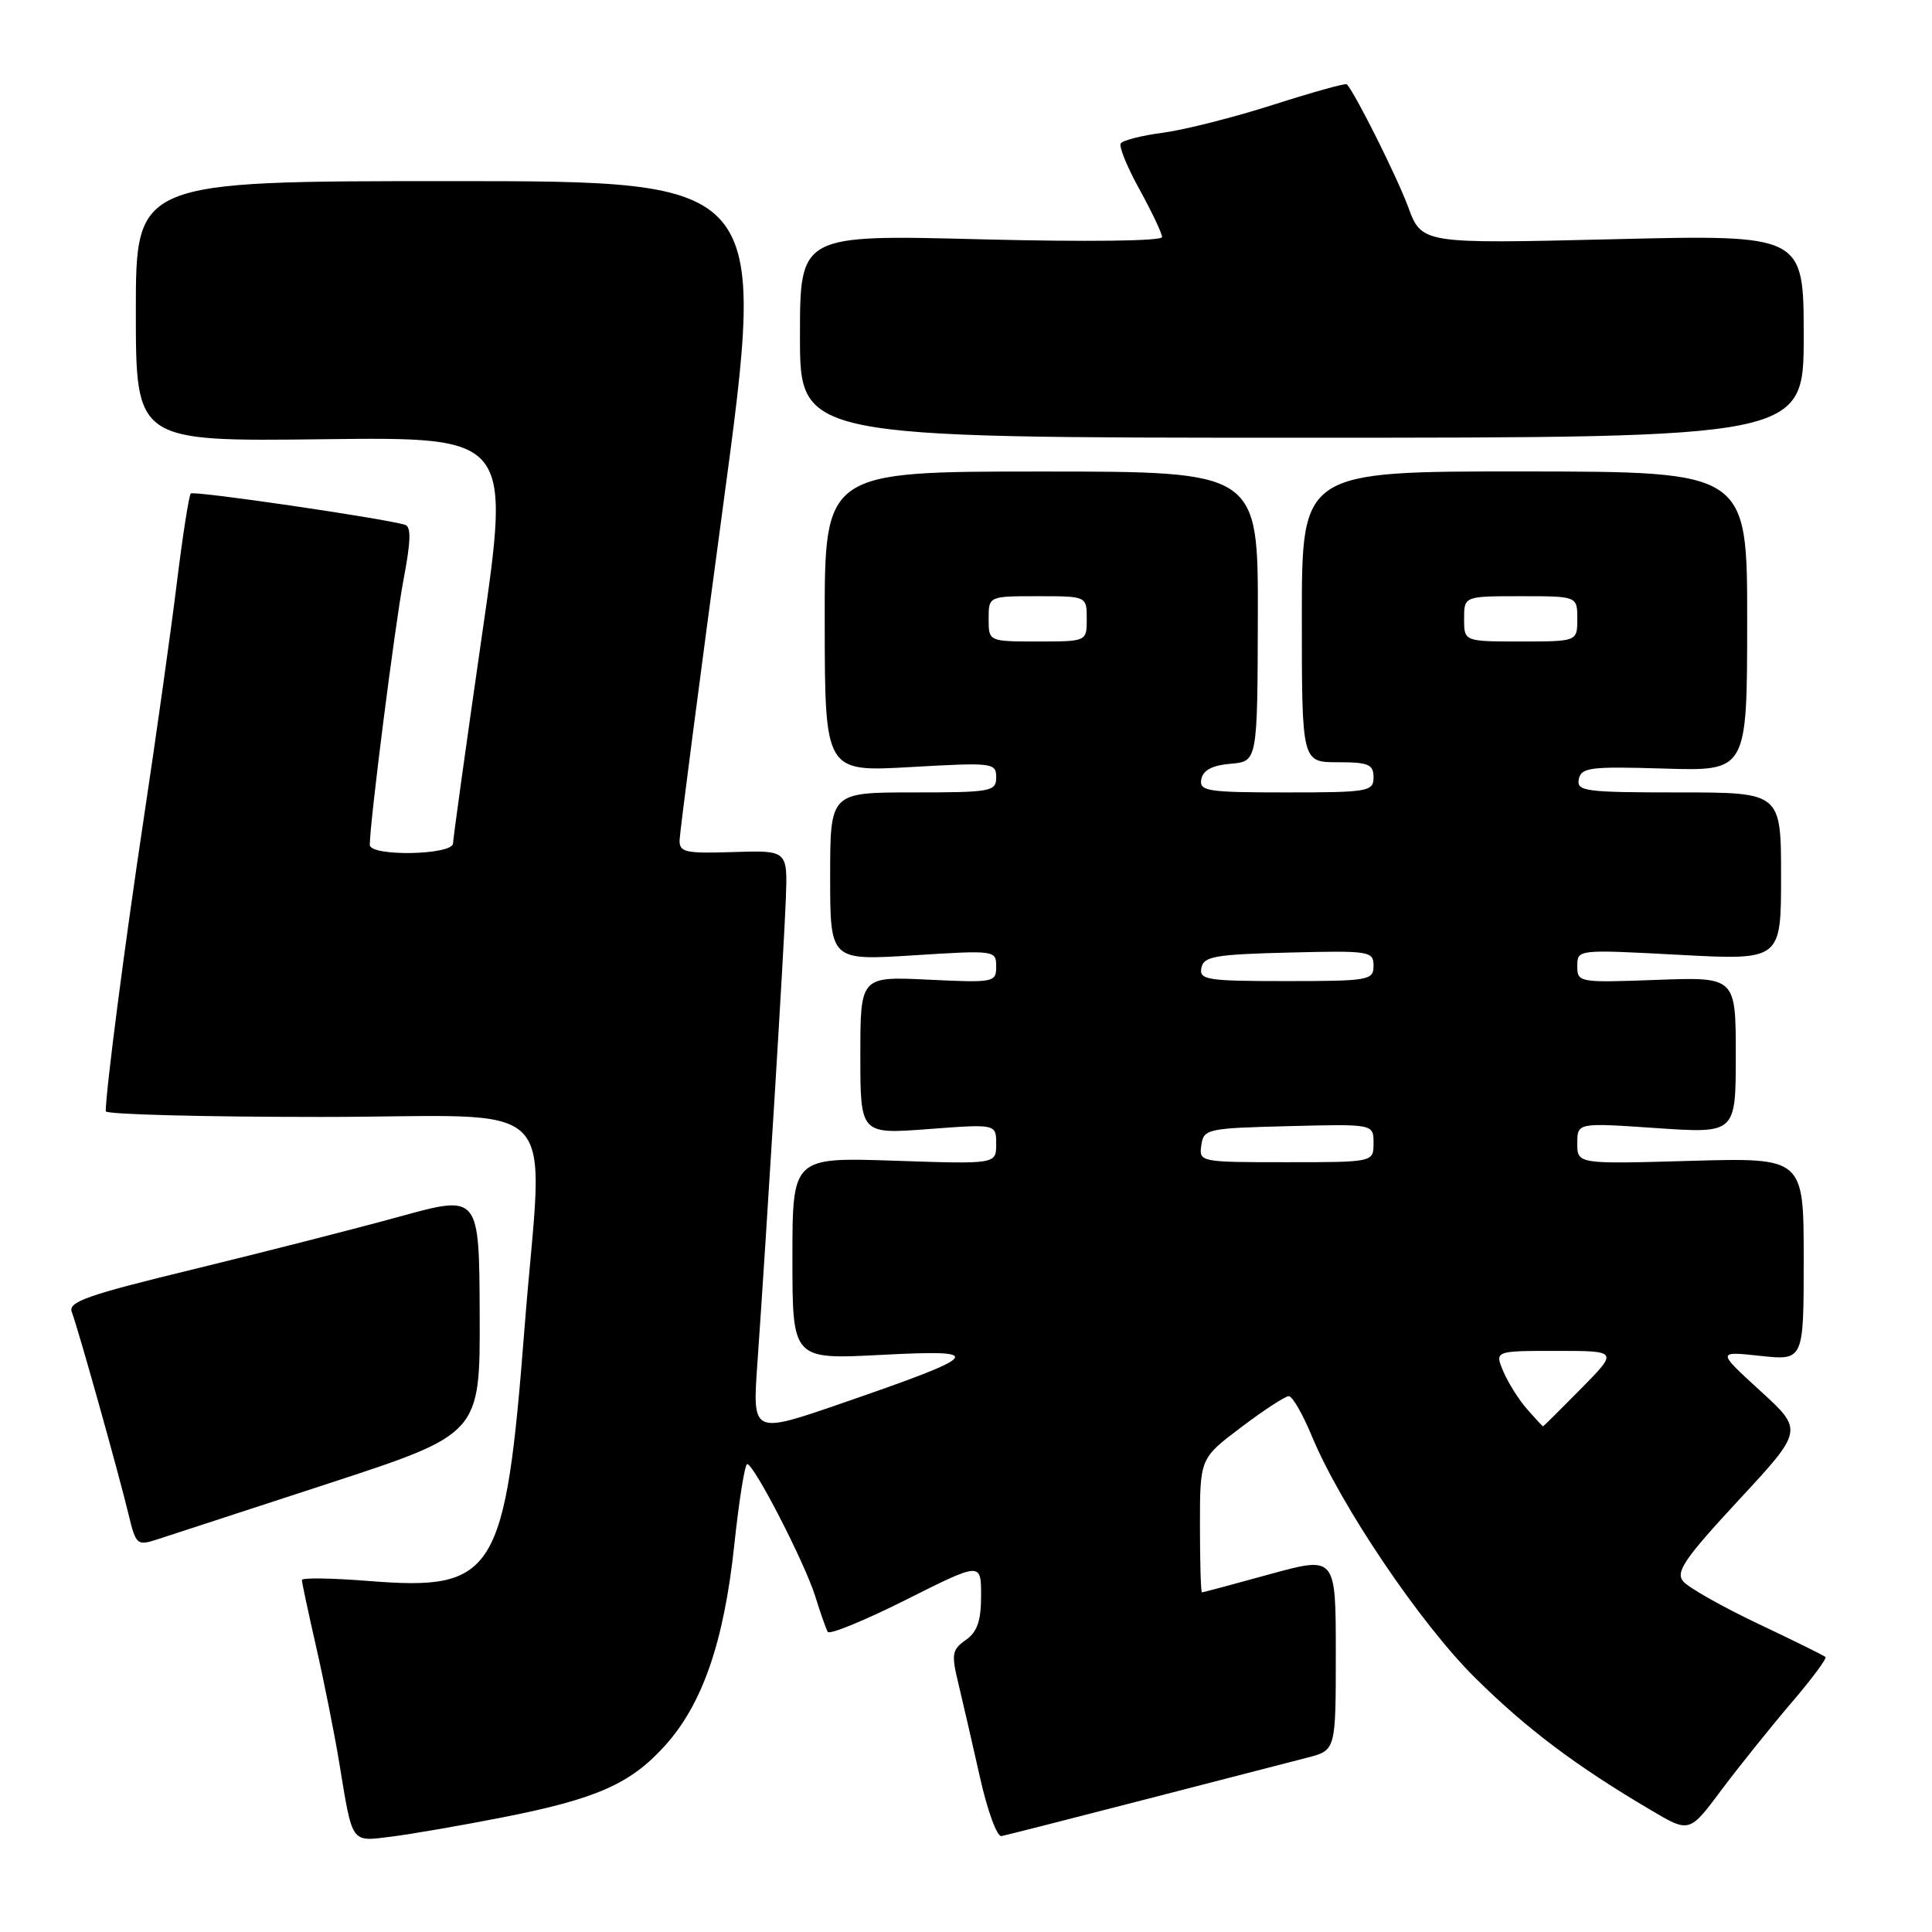 <?xml version="1.0" encoding="UTF-8" standalone="no"?>
<!DOCTYPE svg PUBLIC "-//W3C//DTD SVG 1.1//EN" "http://www.w3.org/Graphics/SVG/1.1/DTD/svg11.dtd" >
<svg xmlns="http://www.w3.org/2000/svg" xmlns:xlink="http://www.w3.org/1999/xlink" version="1.1" viewBox="0 0 256 256">
 <g >
 <path fill="currentColor"
d=" M 66.50 240.83 C 79.04 238.37 83.55 236.38 88.13 231.29 C 93.09 225.79 95.93 217.55 97.29 204.77 C 97.92 198.85 98.69 194.00 99.01 194.00 C 99.91 194.00 106.63 207.07 108.02 211.50 C 108.70 213.70 109.45 215.83 109.68 216.23 C 109.91 216.64 114.58 214.72 120.05 211.98 C 130.00 206.98 130.00 206.98 130.00 211.43 C 130.00 214.78 129.49 216.24 127.97 217.31 C 126.14 218.59 126.04 219.17 127.00 223.12 C 127.58 225.53 128.86 231.10 129.85 235.50 C 130.83 239.90 132.11 243.41 132.70 243.29 C 133.28 243.18 141.80 241.01 151.63 238.47 C 161.46 235.93 171.19 233.42 173.25 232.89 C 177.00 231.92 177.00 231.92 177.00 219.06 C 177.00 206.19 177.00 206.19 168.26 208.59 C 163.45 209.92 159.40 211.00 159.26 211.00 C 159.12 211.00 159.00 207.00 159.00 202.12 C 159.00 193.24 159.00 193.24 164.46 189.12 C 167.46 186.85 170.30 185.00 170.77 185.00 C 171.25 185.00 172.62 187.38 173.83 190.30 C 177.65 199.51 188.19 215.12 195.46 222.32 C 202.31 229.10 208.81 233.99 218.80 239.88 C 223.86 242.87 223.86 242.87 228.10 237.18 C 230.44 234.06 234.58 228.90 237.30 225.71 C 240.03 222.53 242.09 219.76 241.88 219.56 C 241.67 219.36 237.62 217.36 232.89 215.12 C 228.15 212.87 223.72 210.36 223.03 209.54 C 222.00 208.29 223.19 206.54 230.38 198.78 C 238.97 189.52 238.97 189.52 233.23 184.28 C 227.50 179.04 227.50 179.04 233.25 179.66 C 239.00 180.28 239.00 180.28 239.00 166.84 C 239.00 153.40 239.00 153.40 224.00 153.82 C 209.00 154.25 209.00 154.25 209.00 151.50 C 209.00 148.76 209.00 148.76 219.50 149.48 C 230.00 150.19 230.00 150.19 230.00 139.82 C 230.00 129.45 230.00 129.45 219.50 129.84 C 209.21 130.22 209.00 130.18 209.00 128.01 C 209.00 125.80 209.01 125.80 222.50 126.52 C 236.00 127.24 236.00 127.24 236.00 116.12 C 236.00 105.00 236.00 105.00 222.43 105.00 C 210.03 105.00 208.88 104.85 209.20 103.25 C 209.52 101.69 210.72 101.54 220.53 101.84 C 231.50 102.18 231.50 102.18 231.51 82.34 C 231.52 62.50 231.52 62.50 202.01 62.47 C 172.50 62.45 172.50 62.45 172.50 81.72 C 172.50 101.00 172.50 101.00 177.25 101.00 C 181.33 101.00 182.00 101.28 182.00 103.00 C 182.00 104.88 181.33 105.00 170.43 105.00 C 159.94 105.00 158.88 104.83 159.18 103.25 C 159.41 102.05 160.63 101.41 163.07 101.20 C 166.62 100.90 166.62 100.90 166.67 81.69 C 166.71 62.48 166.71 62.48 137.99 62.48 C 109.26 62.48 109.26 62.48 109.28 82.38 C 109.30 102.29 109.30 102.29 120.65 101.64 C 131.56 101.02 132.00 101.07 132.00 103.00 C 132.00 104.88 131.34 105.00 121.00 105.00 C 110.00 105.00 110.00 105.00 110.00 116.14 C 110.00 127.28 110.00 127.28 121.00 126.59 C 131.84 125.90 132.00 125.92 132.00 128.07 C 132.00 130.17 131.71 130.23 123.00 129.81 C 114.00 129.38 114.00 129.38 114.00 139.84 C 114.00 150.29 114.00 150.29 123.00 149.61 C 132.00 148.93 132.00 148.93 132.00 151.59 C 132.00 154.26 132.00 154.26 118.50 153.80 C 105.00 153.35 105.00 153.35 105.00 166.74 C 105.00 180.14 105.00 180.14 116.75 179.53 C 130.84 178.79 130.27 179.48 111.55 185.94 C 99.70 190.03 99.70 190.03 100.35 180.76 C 101.61 162.80 103.90 125.42 104.13 119.08 C 104.36 112.67 104.36 112.67 97.18 112.90 C 90.81 113.11 90.01 112.93 90.05 111.32 C 90.07 110.32 92.68 90.26 95.85 66.75 C 101.61 24.00 101.61 24.00 59.80 24.00 C 18.00 24.00 18.00 24.00 18.00 41.25 C 18.00 58.50 18.00 58.50 42.83 58.20 C 67.67 57.90 67.67 57.90 63.86 84.20 C 61.77 98.67 60.05 111.06 60.03 111.75 C 59.99 113.32 49.00 113.52 49.00 111.95 C 49.00 108.96 52.33 82.81 53.47 76.80 C 54.45 71.65 54.50 69.77 53.65 69.53 C 50.53 68.63 25.67 65.00 25.28 65.39 C 25.04 65.63 24.21 70.93 23.44 77.17 C 22.68 83.40 20.70 97.50 19.04 108.50 C 16.51 125.31 14.04 144.35 14.01 147.25 C 14.00 147.66 26.82 148.00 42.50 148.00 C 75.43 148.00 71.96 144.40 69.50 176.00 C 66.96 208.67 65.63 210.82 48.87 209.49 C 43.99 209.10 40.00 209.04 40.00 209.36 C 40.00 209.67 40.85 213.65 41.89 218.21 C 42.93 222.77 44.30 229.65 44.94 233.50 C 46.74 244.46 46.44 244.03 51.81 243.37 C 54.39 243.05 61.00 241.91 66.50 240.83 Z  M 43.56 196.56 C 63.62 190.00 63.62 190.00 63.56 174.15 C 63.50 158.30 63.50 158.30 53.00 161.19 C 47.22 162.78 34.94 165.92 25.69 168.17 C 11.48 171.62 8.98 172.50 9.52 173.87 C 10.31 175.91 15.69 195.08 17.04 200.69 C 18.00 204.68 18.17 204.84 20.77 204.00 C 22.27 203.51 32.53 200.16 43.56 196.56 Z  M 239.00 44.54 C 239.00 31.09 239.00 31.09 213.69 31.70 C 188.39 32.31 188.39 32.31 186.58 27.40 C 185.11 23.44 179.67 12.54 178.47 11.17 C 178.31 10.99 173.94 12.21 168.75 13.87 C 163.57 15.53 156.99 17.20 154.14 17.58 C 151.29 17.95 148.75 18.60 148.50 19.01 C 148.24 19.41 149.37 22.17 151.00 25.12 C 152.63 28.08 153.97 30.91 153.98 31.41 C 153.99 31.94 144.17 32.07 130.00 31.71 C 106.00 31.09 106.00 31.09 106.00 44.55 C 106.00 58.00 106.00 58.00 172.50 58.00 C 239.00 58.00 239.00 58.00 239.00 44.54 Z  M 202.37 186.75 C 201.27 185.51 199.86 183.26 199.21 181.75 C 198.04 179.00 198.04 179.00 206.23 179.00 C 214.42 179.00 214.42 179.00 209.50 184.00 C 206.79 186.75 204.52 189.00 204.46 189.00 C 204.40 189.00 203.46 187.99 202.37 186.75 Z  M 159.18 151.75 C 159.49 149.59 159.94 149.49 170.75 149.22 C 182.00 148.93 182.00 148.93 182.00 151.47 C 182.00 154.00 182.00 154.00 170.43 154.00 C 159.00 154.00 158.86 153.97 159.18 151.75 Z  M 159.19 128.25 C 159.48 126.73 160.99 126.46 170.76 126.22 C 181.49 125.95 182.00 126.03 182.00 127.97 C 182.00 129.89 181.40 130.00 170.43 130.00 C 159.94 130.00 158.88 129.84 159.19 128.25 Z  M 131.00 82.00 C 131.00 79.00 131.00 79.00 137.50 79.00 C 144.00 79.00 144.00 79.00 144.00 82.00 C 144.00 85.00 144.00 85.00 137.50 85.00 C 131.00 85.00 131.00 85.00 131.00 82.00 Z  M 194.00 82.00 C 194.00 79.00 194.00 79.00 201.50 79.00 C 209.00 79.00 209.00 79.00 209.00 82.00 C 209.00 85.00 209.00 85.00 201.50 85.00 C 194.00 85.00 194.00 85.00 194.00 82.00 Z "/>
</g>
</svg>